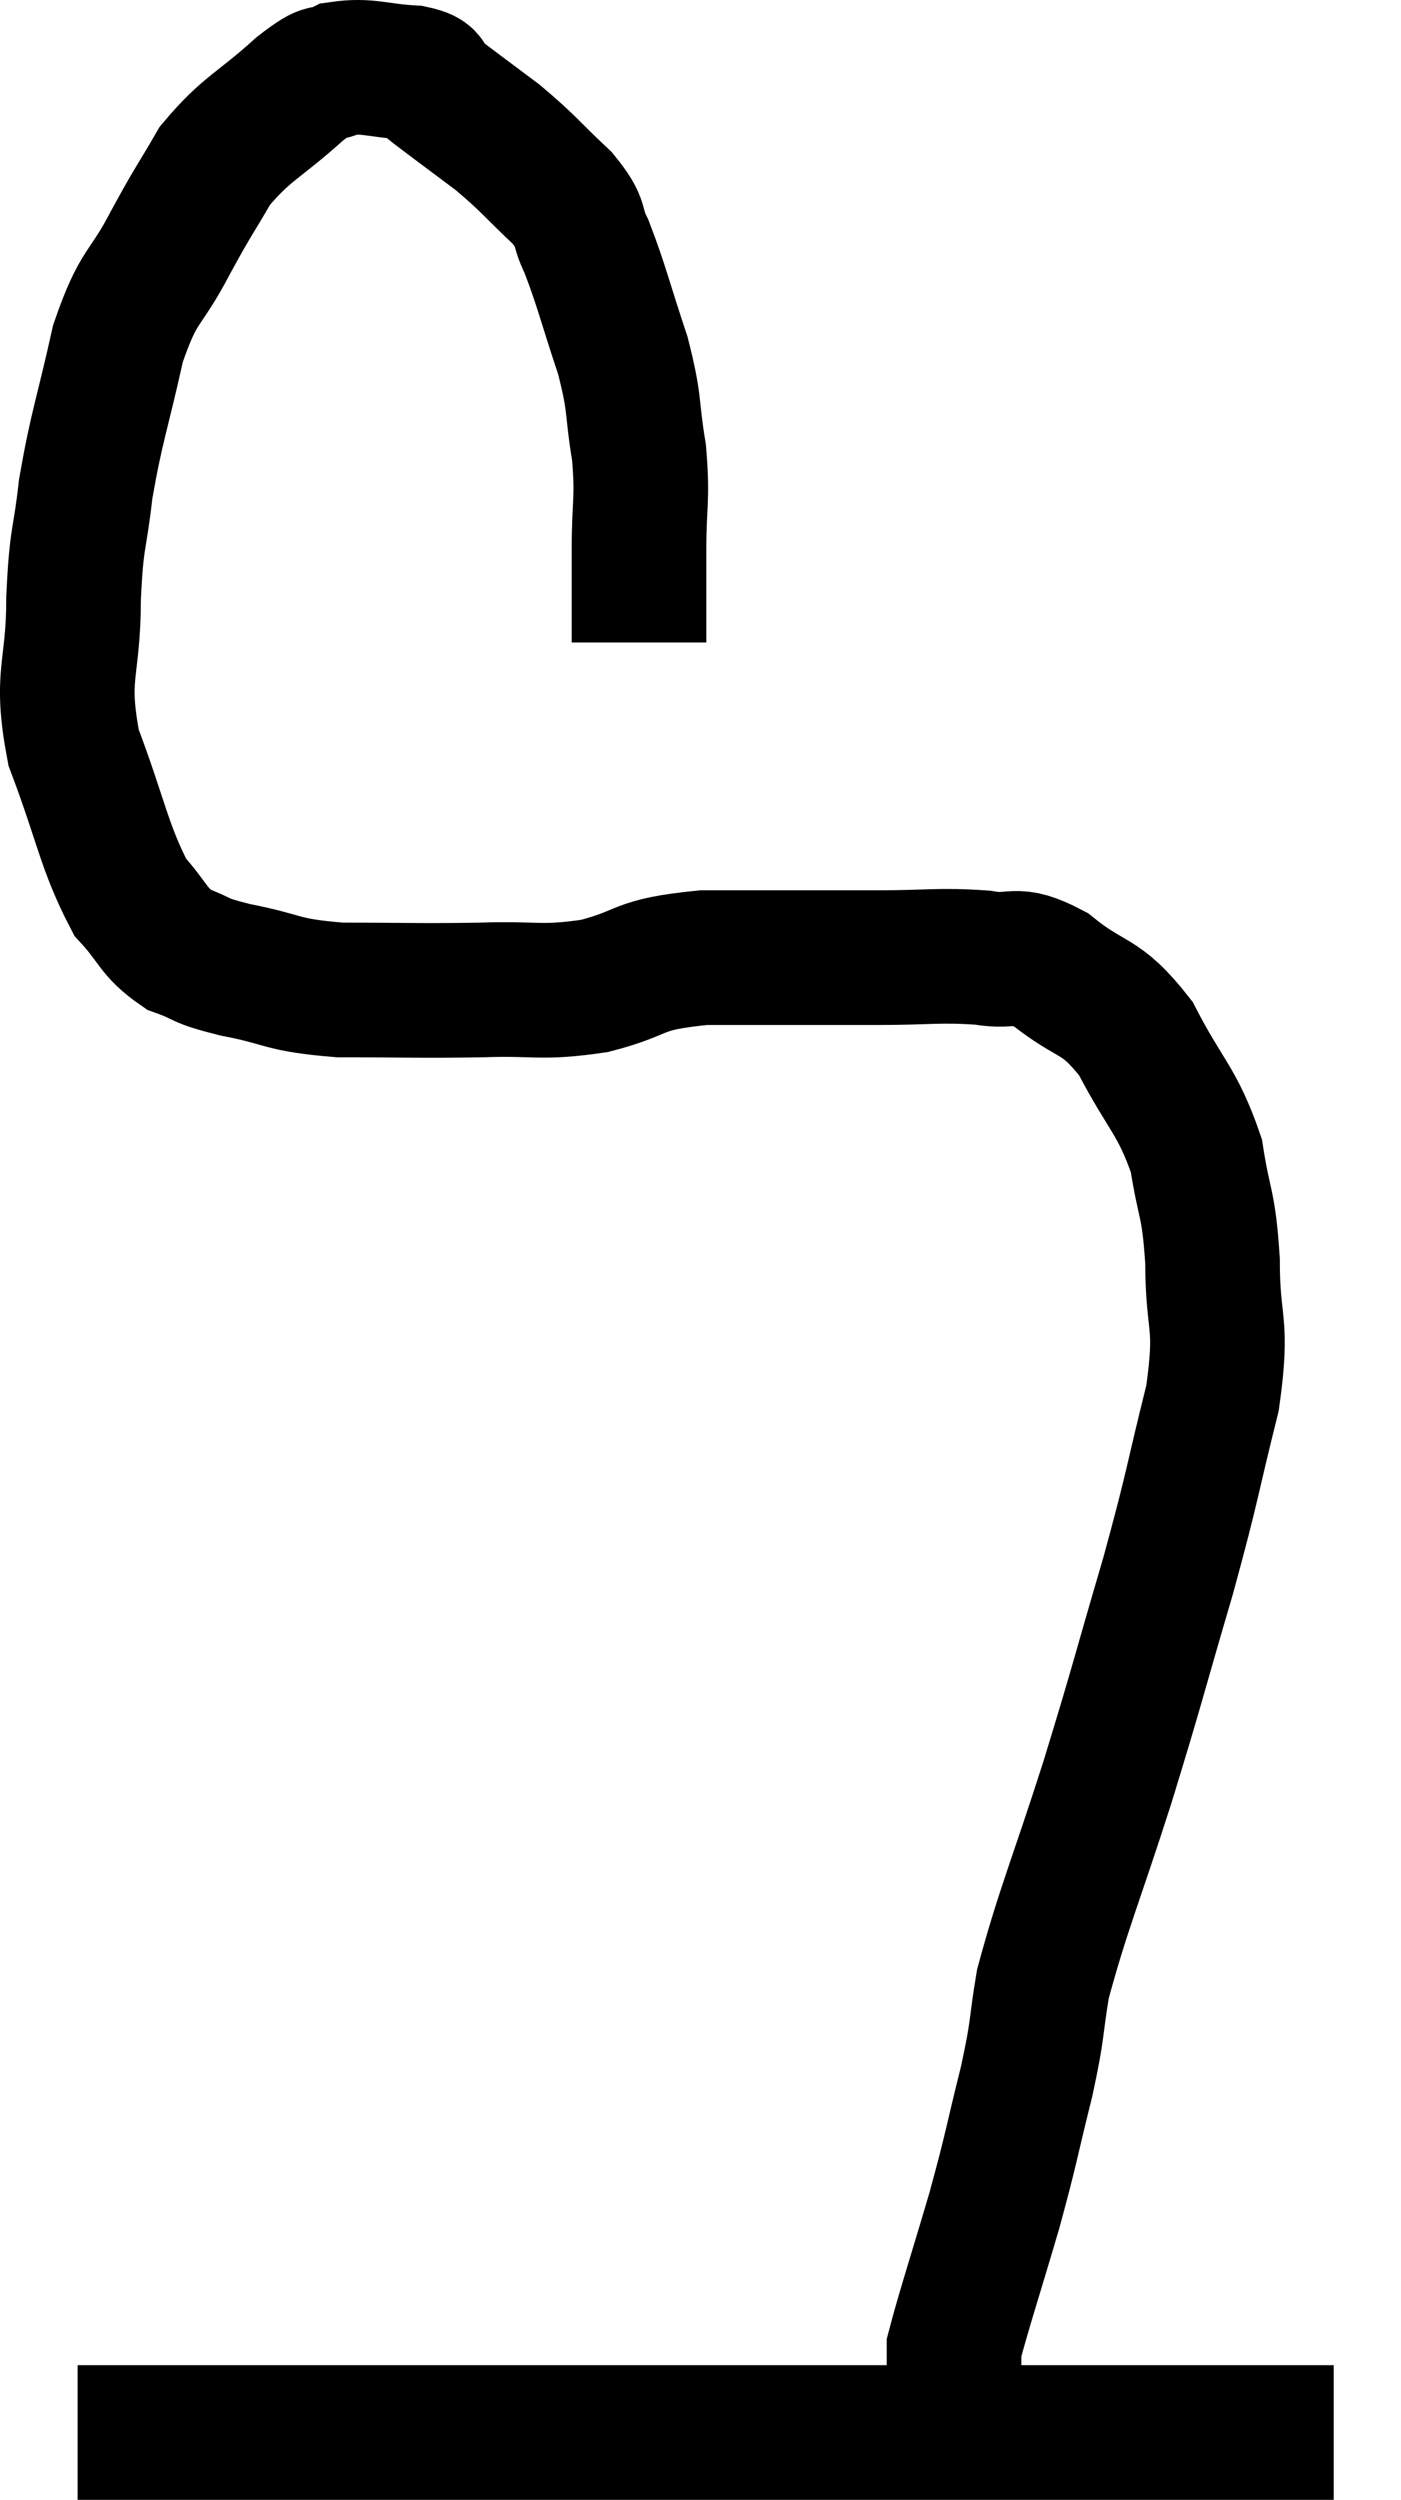<svg xmlns="http://www.w3.org/2000/svg" viewBox="11.687 9.06 20.813 37.12" width="20.813" height="37.12"><path d="M 21.18 18.6 C 21.18 17.91, 21.18 17.925, 21.18 17.22 C 21.18 16.5, 21.24 16.5, 21.18 15.78 C 21.06 15.06, 21.135 15.105, 20.94 14.34 C 20.67 13.53, 20.625 13.305, 20.4 12.72 C 20.22 12.36, 20.37 12.405, 20.04 12 C 19.56 11.55, 19.56 11.505, 19.08 11.1 C 18.6 10.74, 18.435 10.62, 18.12 10.38 C 17.97 10.26, 18.165 10.215, 17.82 10.14 C 17.28 10.11, 17.16 10.02, 16.74 10.08 C 16.44 10.23, 16.605 10.02, 16.14 10.38 C 15.51 10.95, 15.36 10.95, 14.88 11.52 C 14.55 12.09, 14.58 12, 14.22 12.66 C 13.83 13.41, 13.755 13.245, 13.44 14.16 C 13.2 15.24, 13.125 15.375, 12.96 16.32 C 12.87 17.13, 12.825 16.98, 12.78 17.94 C 12.78 19.05, 12.57 19.05, 12.78 20.16 C 13.2 21.27, 13.23 21.63, 13.62 22.38 C 13.98 22.77, 13.95 22.89, 14.34 23.16 C 14.76 23.31, 14.58 23.31, 15.18 23.46 C 15.96 23.61, 15.825 23.685, 16.74 23.76 C 17.79 23.76, 17.895 23.775, 18.84 23.76 C 19.68 23.73, 19.695 23.82, 20.52 23.7 C 21.33 23.49, 21.09 23.385, 22.14 23.28 C 23.43 23.28, 23.685 23.28, 24.72 23.28 C 25.5 23.28, 25.635 23.235, 26.28 23.28 C 26.79 23.37, 26.73 23.16, 27.3 23.46 C 27.93 23.97, 28.02 23.79, 28.56 24.48 C 29.01 25.35, 29.175 25.395, 29.46 26.22 C 29.58 27, 29.64 26.88, 29.7 27.78 C 29.7 28.8, 29.865 28.65, 29.7 29.82 C 29.37 31.14, 29.43 31.035, 29.04 32.46 C 28.59 33.99, 28.605 34.005, 28.14 35.52 C 27.66 37.02, 27.48 37.41, 27.18 38.52 C 27.06 39.24, 27.12 39.12, 26.94 39.96 C 26.7 40.92, 26.73 40.89, 26.46 41.88 C 26.16 42.9, 26.01 43.35, 25.86 43.92 C 25.86 44.04, 25.86 44.07, 25.86 44.16 C 25.86 44.22, 25.86 44.25, 25.86 44.28 C 25.86 44.28, 25.86 44.28, 25.86 44.28 L 25.86 44.28" fill="none" stroke="black" stroke-width="2"></path><path d="M 12.84 45.18 C 14.04 45.18, 13.8 45.18, 15.24 45.18 C 16.92 45.18, 16.815 45.18, 18.6 45.18 C 20.49 45.18, 20.595 45.18, 22.38 45.18 C 24.06 45.18, 24.255 45.18, 25.74 45.18 C 27.03 45.18, 26.97 45.18, 28.32 45.18 C 29.73 45.18, 30.345 45.18, 31.14 45.18 C 31.32 45.18, 31.41 45.18, 31.5 45.18 L 31.5 45.18" fill="none" stroke="black" stroke-width="2"></path></svg>
